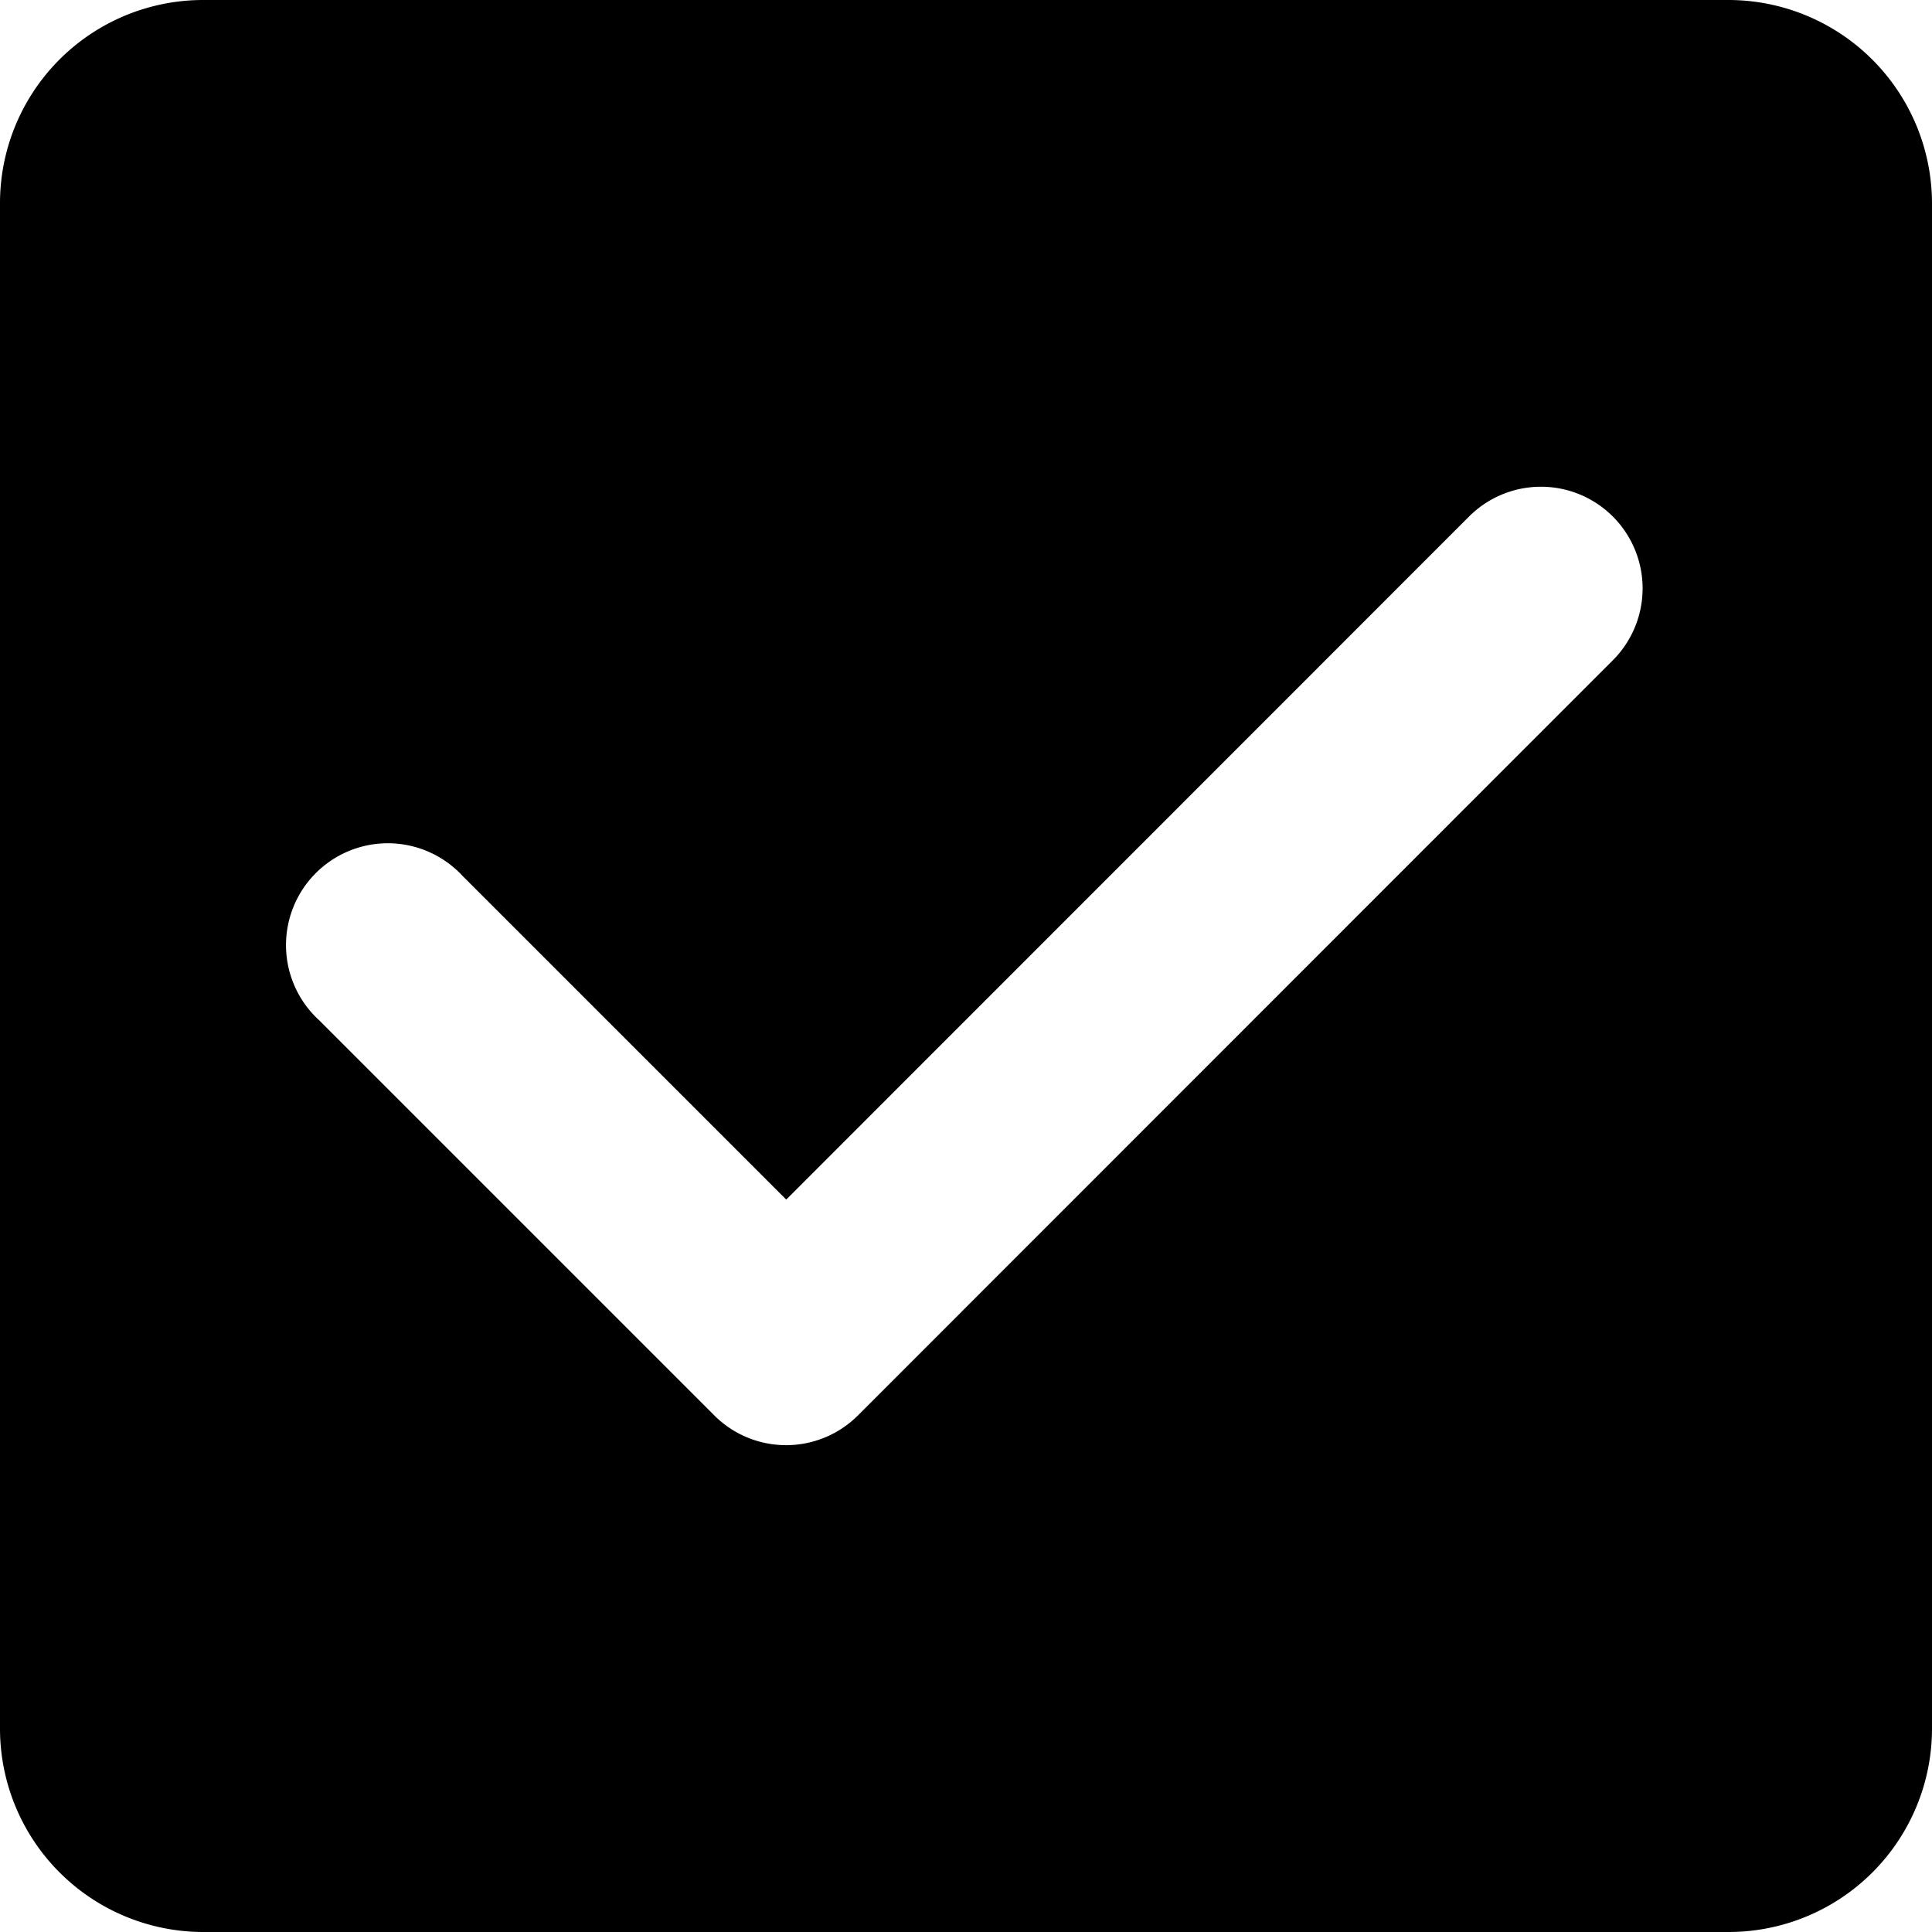 <svg class="icon" viewBox="0 0 1024 1024" version="1.1" xmlns="http://www.w3.org/2000/svg" width="250" height="250"><path d="M916.062 0H107.81A107.681 107.681 0 0 0 0 107.81V916.19a107.81 107.81 0 0 0 107.81 107.81H916.19a107.81 107.81 0 0 0 107.81-107.81V107.81A107.938 107.938 0 0 0 916.062 0z m-61.165 349.9L454.754 750.171a53.841 53.841 0 0 1-76.199 0L168.975 540.591a53.969 53.969 0 1 1 76.199-76.328l171.545 171.545 361.85-361.979a53.841 53.841 0 0 1 76.328 76.071z"></path></svg>
